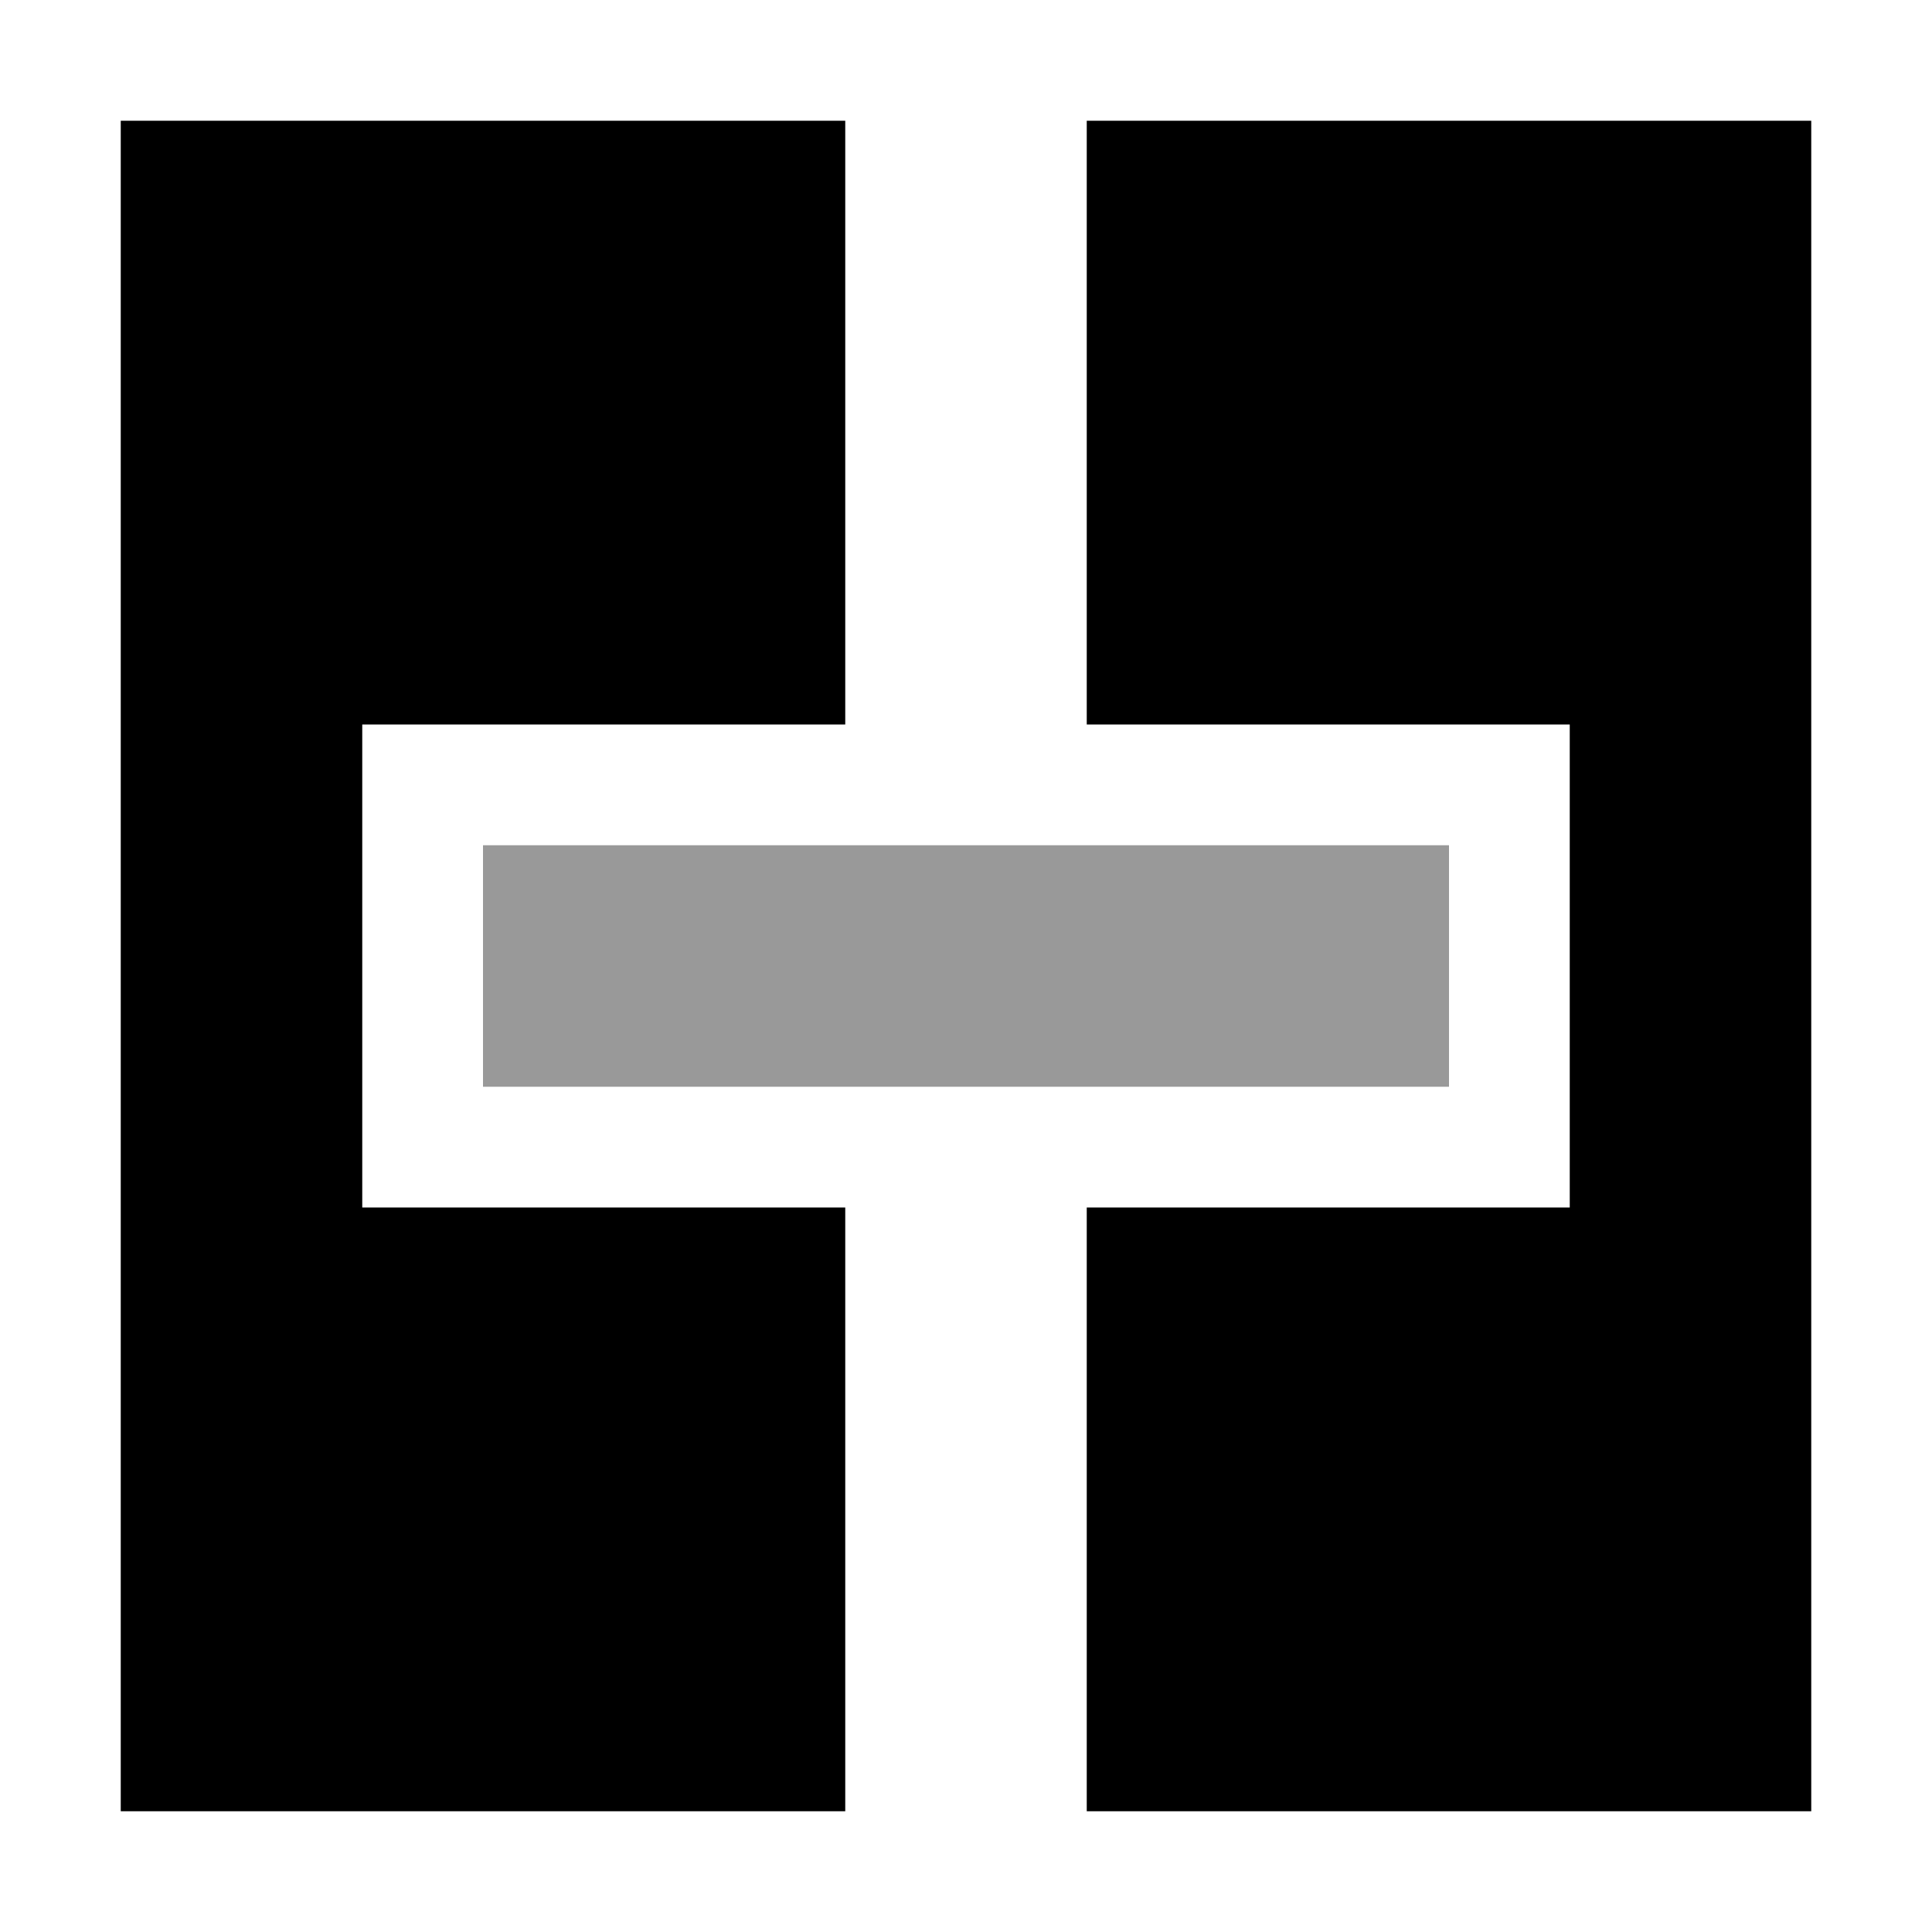 <svg width="16" height="16" viewBox="0 0 16 16" xmlns="http://www.w3.org/2000/svg"><style>@import '../colors.css';</style>
<path fill-rule="evenodd" clip-rule="evenodd" d="M1 1H7V6H3V10H7V15H1V1ZM9 10V15H15V1H9V6H13V10H9Z"/>
<rect x="4" y="7" width="8" height="2" fill-opacity="0.4"/>
</svg>
